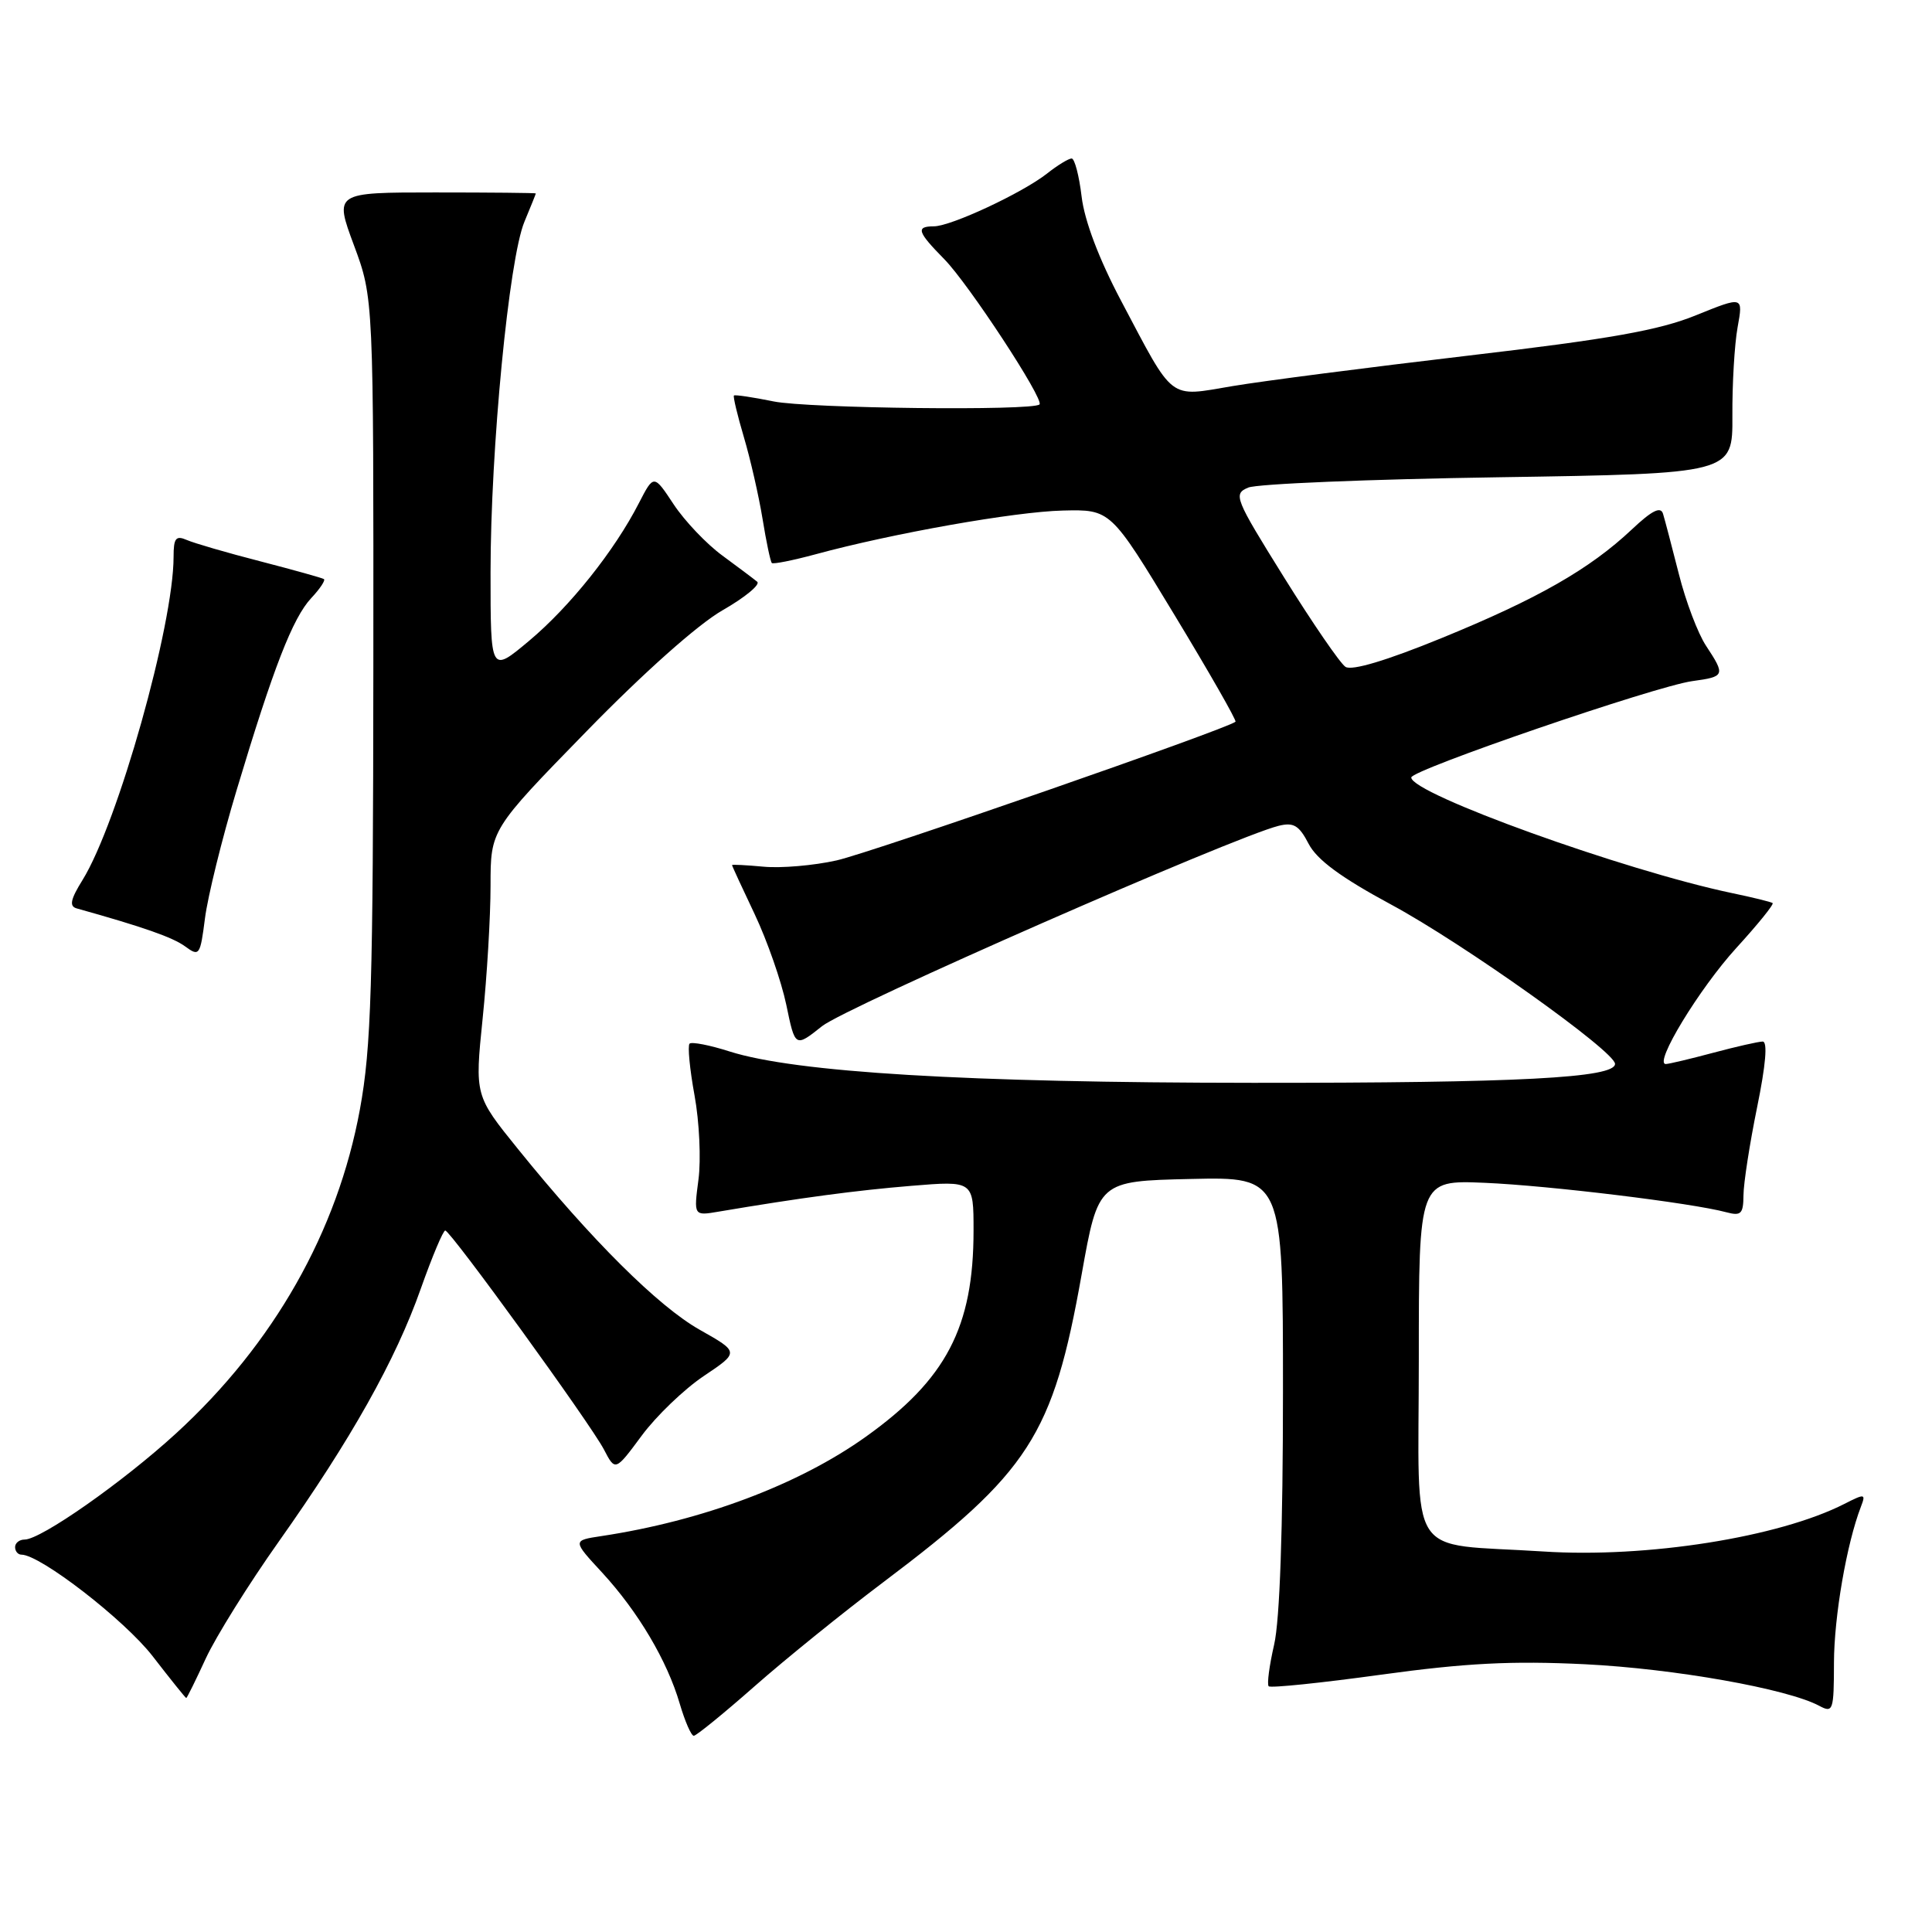 <?xml version="1.0" encoding="UTF-8" standalone="no"?>
<!DOCTYPE svg PUBLIC "-//W3C//DTD SVG 1.1//EN" "http://www.w3.org/Graphics/SVG/1.1/DTD/svg11.dtd" >
<svg xmlns="http://www.w3.org/2000/svg" xmlns:xlink="http://www.w3.org/1999/xlink" version="1.1" viewBox="0 0 256 256">
 <g >
 <path fill="currentColor"
d=" M 100.02 223.41 C 104.13 219.79 111.78 213.61 117.00 209.68 C 136.42 195.05 139.52 190.25 143.32 168.89 C 145.53 156.50 145.53 156.50 157.76 156.22 C 170.00 155.94 170.00 155.94 170.00 184.39 C 170.00 202.58 169.58 214.68 168.83 217.92 C 168.19 220.71 167.86 223.19 168.11 223.44 C 168.36 223.69 175.07 223.00 183.03 221.90 C 194.23 220.36 200.32 220.05 210.00 220.52 C 221.85 221.11 236.81 223.76 241.06 226.03 C 242.89 227.01 243.00 226.69 243.01 220.29 C 243.03 214.17 244.69 204.55 246.58 199.65 C 247.25 197.91 247.11 197.89 244.40 199.27 C 235.71 203.70 218.19 206.47 204.50 205.58 C 186.10 204.39 188.00 207.33 188.00 180.07 C 188.00 156.36 188.00 156.36 196.75 156.73 C 205.21 157.09 224.15 159.39 228.75 160.63 C 230.70 161.15 231.00 160.85 231.02 158.37 C 231.03 156.79 231.84 151.56 232.82 146.75 C 233.98 141.08 234.24 138.00 233.56 138.01 C 232.98 138.02 230.03 138.69 227.00 139.50 C 223.97 140.31 221.15 140.98 220.73 140.99 C 219.07 141.01 225.18 130.97 230.08 125.60 C 232.93 122.48 235.09 119.81 234.88 119.66 C 234.67 119.51 232.25 118.91 229.50 118.34 C 215.21 115.34 187.00 105.17 187.00 103.02 C 187.00 102.02 219.39 90.91 224.25 90.25 C 228.58 89.66 228.64 89.49 226.06 85.57 C 224.99 83.96 223.37 79.69 222.46 76.07 C 221.54 72.46 220.60 68.86 220.36 68.08 C 220.05 67.06 218.89 67.64 216.22 70.16 C 210.64 75.41 203.74 79.35 191.04 84.54 C 183.71 87.54 179.11 88.91 178.28 88.36 C 177.57 87.89 173.91 82.55 170.14 76.50 C 163.60 66.00 163.38 65.46 165.39 64.61 C 166.55 64.11 181.47 63.50 198.55 63.24 C 229.59 62.76 229.59 62.76 229.55 55.13 C 229.52 50.93 229.83 45.64 230.24 43.37 C 230.99 39.24 230.99 39.24 224.74 41.77 C 219.85 43.76 213.34 44.92 194.57 47.12 C 181.40 48.67 167.34 50.48 163.32 51.16 C 154.74 52.60 155.67 53.32 148.52 39.80 C 145.61 34.29 143.70 29.25 143.32 26.05 C 142.99 23.27 142.39 21.00 142.00 21.00 C 141.60 21.00 140.12 21.90 138.72 23.01 C 135.44 25.58 126.02 29.98 123.75 29.99 C 121.32 30.00 121.54 30.70 125.12 34.34 C 128.33 37.60 138.39 52.94 137.74 53.59 C 136.87 54.46 107.04 54.12 102.50 53.19 C 99.75 52.63 97.39 52.28 97.25 52.41 C 97.12 52.55 97.71 55.03 98.57 57.93 C 99.43 60.83 100.54 65.69 101.04 68.74 C 101.53 71.78 102.09 74.42 102.27 74.60 C 102.45 74.78 105.05 74.26 108.05 73.45 C 118.27 70.67 134.49 67.80 140.83 67.65 C 147.16 67.50 147.16 67.50 155.58 81.41 C 160.22 89.07 163.87 95.46 163.71 95.63 C 162.82 96.52 115.52 112.96 110.85 114.01 C 107.82 114.69 103.46 115.06 101.17 114.84 C 98.88 114.63 97.00 114.53 97.00 114.63 C 97.00 114.74 98.35 117.67 100.01 121.16 C 101.66 124.65 103.54 130.04 104.19 133.15 C 105.36 138.81 105.36 138.81 108.93 135.97 C 112.13 133.43 163.35 110.95 169.41 109.43 C 171.41 108.93 172.13 109.36 173.40 111.81 C 174.50 113.93 177.69 116.28 184.35 119.87 C 193.87 125.00 214.00 139.32 214.00 140.97 C 214.00 142.83 201.28 143.50 166.00 143.48 C 128.08 143.46 105.43 142.10 96.69 139.33 C 94.04 138.48 91.65 138.02 91.37 138.29 C 91.10 138.57 91.39 141.65 92.03 145.15 C 92.67 148.64 92.90 153.66 92.55 156.30 C 91.92 161.11 91.92 161.11 95.21 160.55 C 106.10 158.71 113.46 157.73 120.75 157.13 C 129.00 156.45 129.00 156.45 129.00 163.06 C 129.00 175.86 125.38 182.77 114.72 190.38 C 105.83 196.73 93.07 201.52 79.68 203.54 C 75.85 204.12 75.85 204.12 79.78 208.37 C 84.55 213.55 88.41 220.06 90.07 225.75 C 90.76 228.09 91.59 230.00 91.93 230.00 C 92.26 230.00 95.90 227.04 100.02 223.41 Z  M 27.27 219.75 C 28.61 216.86 32.95 209.90 36.93 204.28 C 46.49 190.77 52.43 180.21 55.76 170.75 C 57.27 166.49 58.73 163.02 59.00 163.05 C 59.73 163.11 78.24 188.65 80.02 192.06 C 81.53 194.96 81.53 194.96 85.03 190.23 C 86.95 187.63 90.65 184.08 93.24 182.34 C 97.97 179.17 97.97 179.17 92.73 176.21 C 87.24 173.12 78.35 164.28 68.65 152.27 C 62.91 145.17 62.91 145.17 63.95 134.98 C 64.53 129.37 65.00 121.45 65.00 117.36 C 65.00 109.94 65.00 109.94 77.67 96.95 C 85.28 89.14 92.49 82.72 95.75 80.86 C 98.72 79.16 100.79 77.45 100.33 77.08 C 99.87 76.70 97.79 75.14 95.71 73.61 C 93.63 72.09 90.73 69.04 89.27 66.84 C 86.63 62.84 86.63 62.84 84.66 66.66 C 81.43 72.97 75.51 80.39 70.10 84.92 C 65.00 89.19 65.00 89.19 65.00 75.84 C 65.00 59.49 67.44 34.28 69.49 29.38 C 70.32 27.39 71.00 25.70 71.00 25.63 C 71.00 25.56 64.99 25.50 57.65 25.50 C 44.30 25.50 44.30 25.50 46.90 32.50 C 49.50 39.50 49.50 39.50 49.47 88.50 C 49.44 130.70 49.19 138.82 47.69 147.00 C 44.72 163.19 36.28 178.07 23.33 189.93 C 16.29 196.38 5.42 204.00 3.26 204.00 C 2.57 204.00 2.00 204.45 2.00 205.00 C 2.00 205.55 2.38 206.00 2.84 206.00 C 5.33 206.00 16.52 214.66 20.23 219.46 C 22.58 222.50 24.58 224.99 24.68 225.00 C 24.77 225.00 25.94 222.64 27.27 219.75 Z  M 31.35 104.71 C 36.22 88.48 38.78 81.89 41.24 79.25 C 42.40 78.02 43.15 76.88 42.92 76.73 C 42.69 76.58 38.90 75.52 34.50 74.38 C 30.10 73.25 25.71 71.97 24.75 71.55 C 23.30 70.92 23.00 71.30 23.00 73.78 C 23.00 82.82 15.62 109.03 10.94 116.60 C 9.33 119.19 9.15 120.09 10.17 120.37 C 19.01 122.84 22.89 124.20 24.54 125.41 C 26.41 126.78 26.53 126.61 27.16 121.68 C 27.52 118.83 29.40 111.19 31.35 104.71 Z "/>
</g>
</svg>